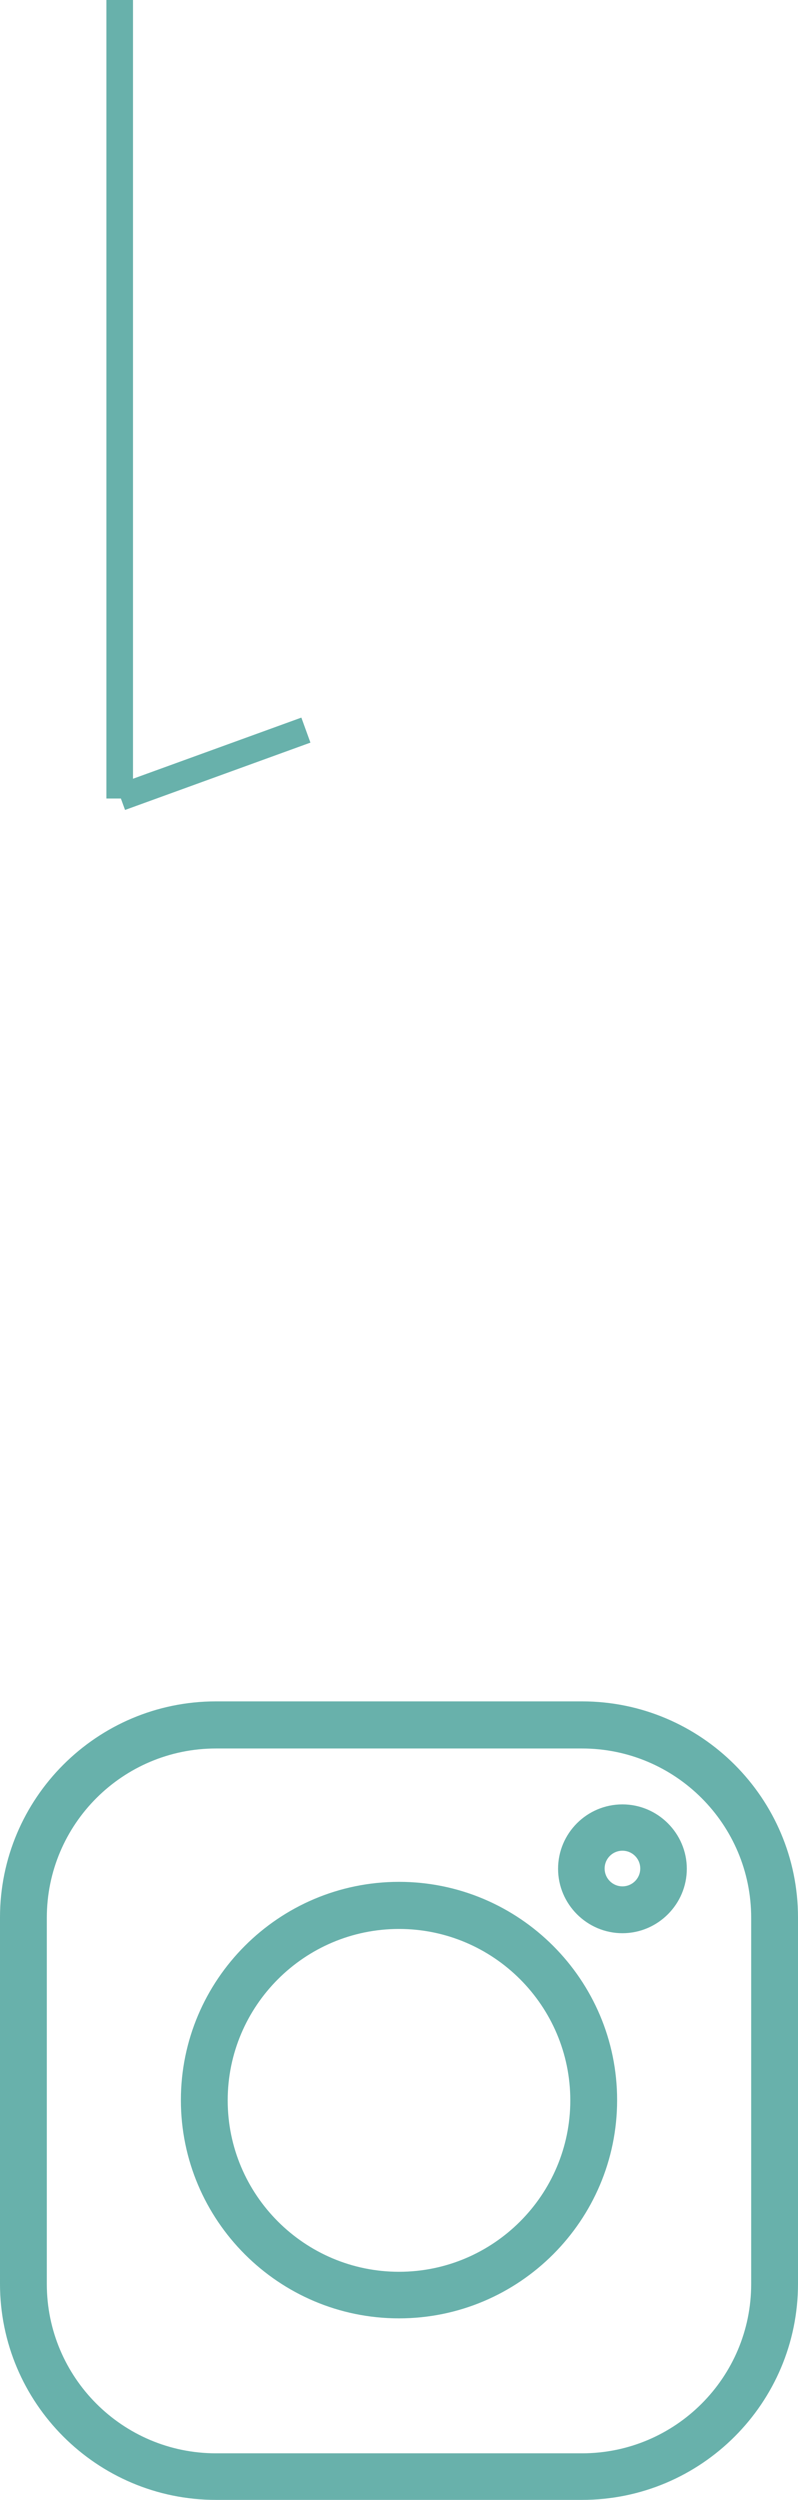 <?xml version="1.0" encoding="UTF-8"?>
<svg id="_レイヤー_2" data-name="レイヤー 2" xmlns="http://www.w3.org/2000/svg" viewBox="0 0 30 93.92">
  <defs>
    <style>
      .cls-1 {
        fill: none;
        stroke: #68b1ab;
        stroke-miterlimit: 10;
      }

      .cls-2 {
        fill: #68b1ab;
        stroke-width: 0px;
      }
    </style>
  </defs>
  <g id="letter">
    <g>
      <g>
        <line class="cls-1" x1="4.5" x2="4.5" y2="30"/>
        <line class="cls-1" x1="4.53" y1="29.96" x2="11.5" y2="27.43"/>
      </g>
      <g>
        <path class="cls-2" d="M21.88,63.92h-13.76c-4.48,0-8.12,3.64-8.12,8.12v13.76c0,4.48,3.64,8.12,8.12,8.12h13.76c4.48,0,8.12-3.64,8.12-8.12v-13.76c0-4.48-3.64-8.12-8.12-8.12ZM21.88,92.17h-13.76c-3.51,0-6.36-2.85-6.36-6.36v-13.76c0-3.51,2.85-6.36,6.36-6.36h13.76c3.51,0,6.36,2.85,6.36,6.36v13.76c0,3.51-2.85,6.36-6.36,6.36Z"/>
        <path class="cls-2" d="M15,70.7c-4.52,0-8.2,3.68-8.2,8.2s3.68,8.2,8.2,8.2,8.2-3.68,8.2-8.2-3.68-8.2-8.2-8.2ZM15,85.35c-3.55,0-6.44-2.89-6.44-6.44s2.89-6.44,6.44-6.44,6.44,2.89,6.44,6.44-2.89,6.44-6.44,6.44Z"/>
        <path class="cls-2" d="M23.4,67.79c-1.34,0-2.42,1.09-2.42,2.42s1.09,2.42,2.42,2.42,2.42-1.09,2.42-2.42-1.09-2.42-2.42-2.42ZM23.4,70.87c-.37,0-.67-.3-.67-.67s.3-.67.67-.67.67.3.67.67-.3.67-.67.67Z"/>
      </g>
    </g>
  </g>
</svg>
